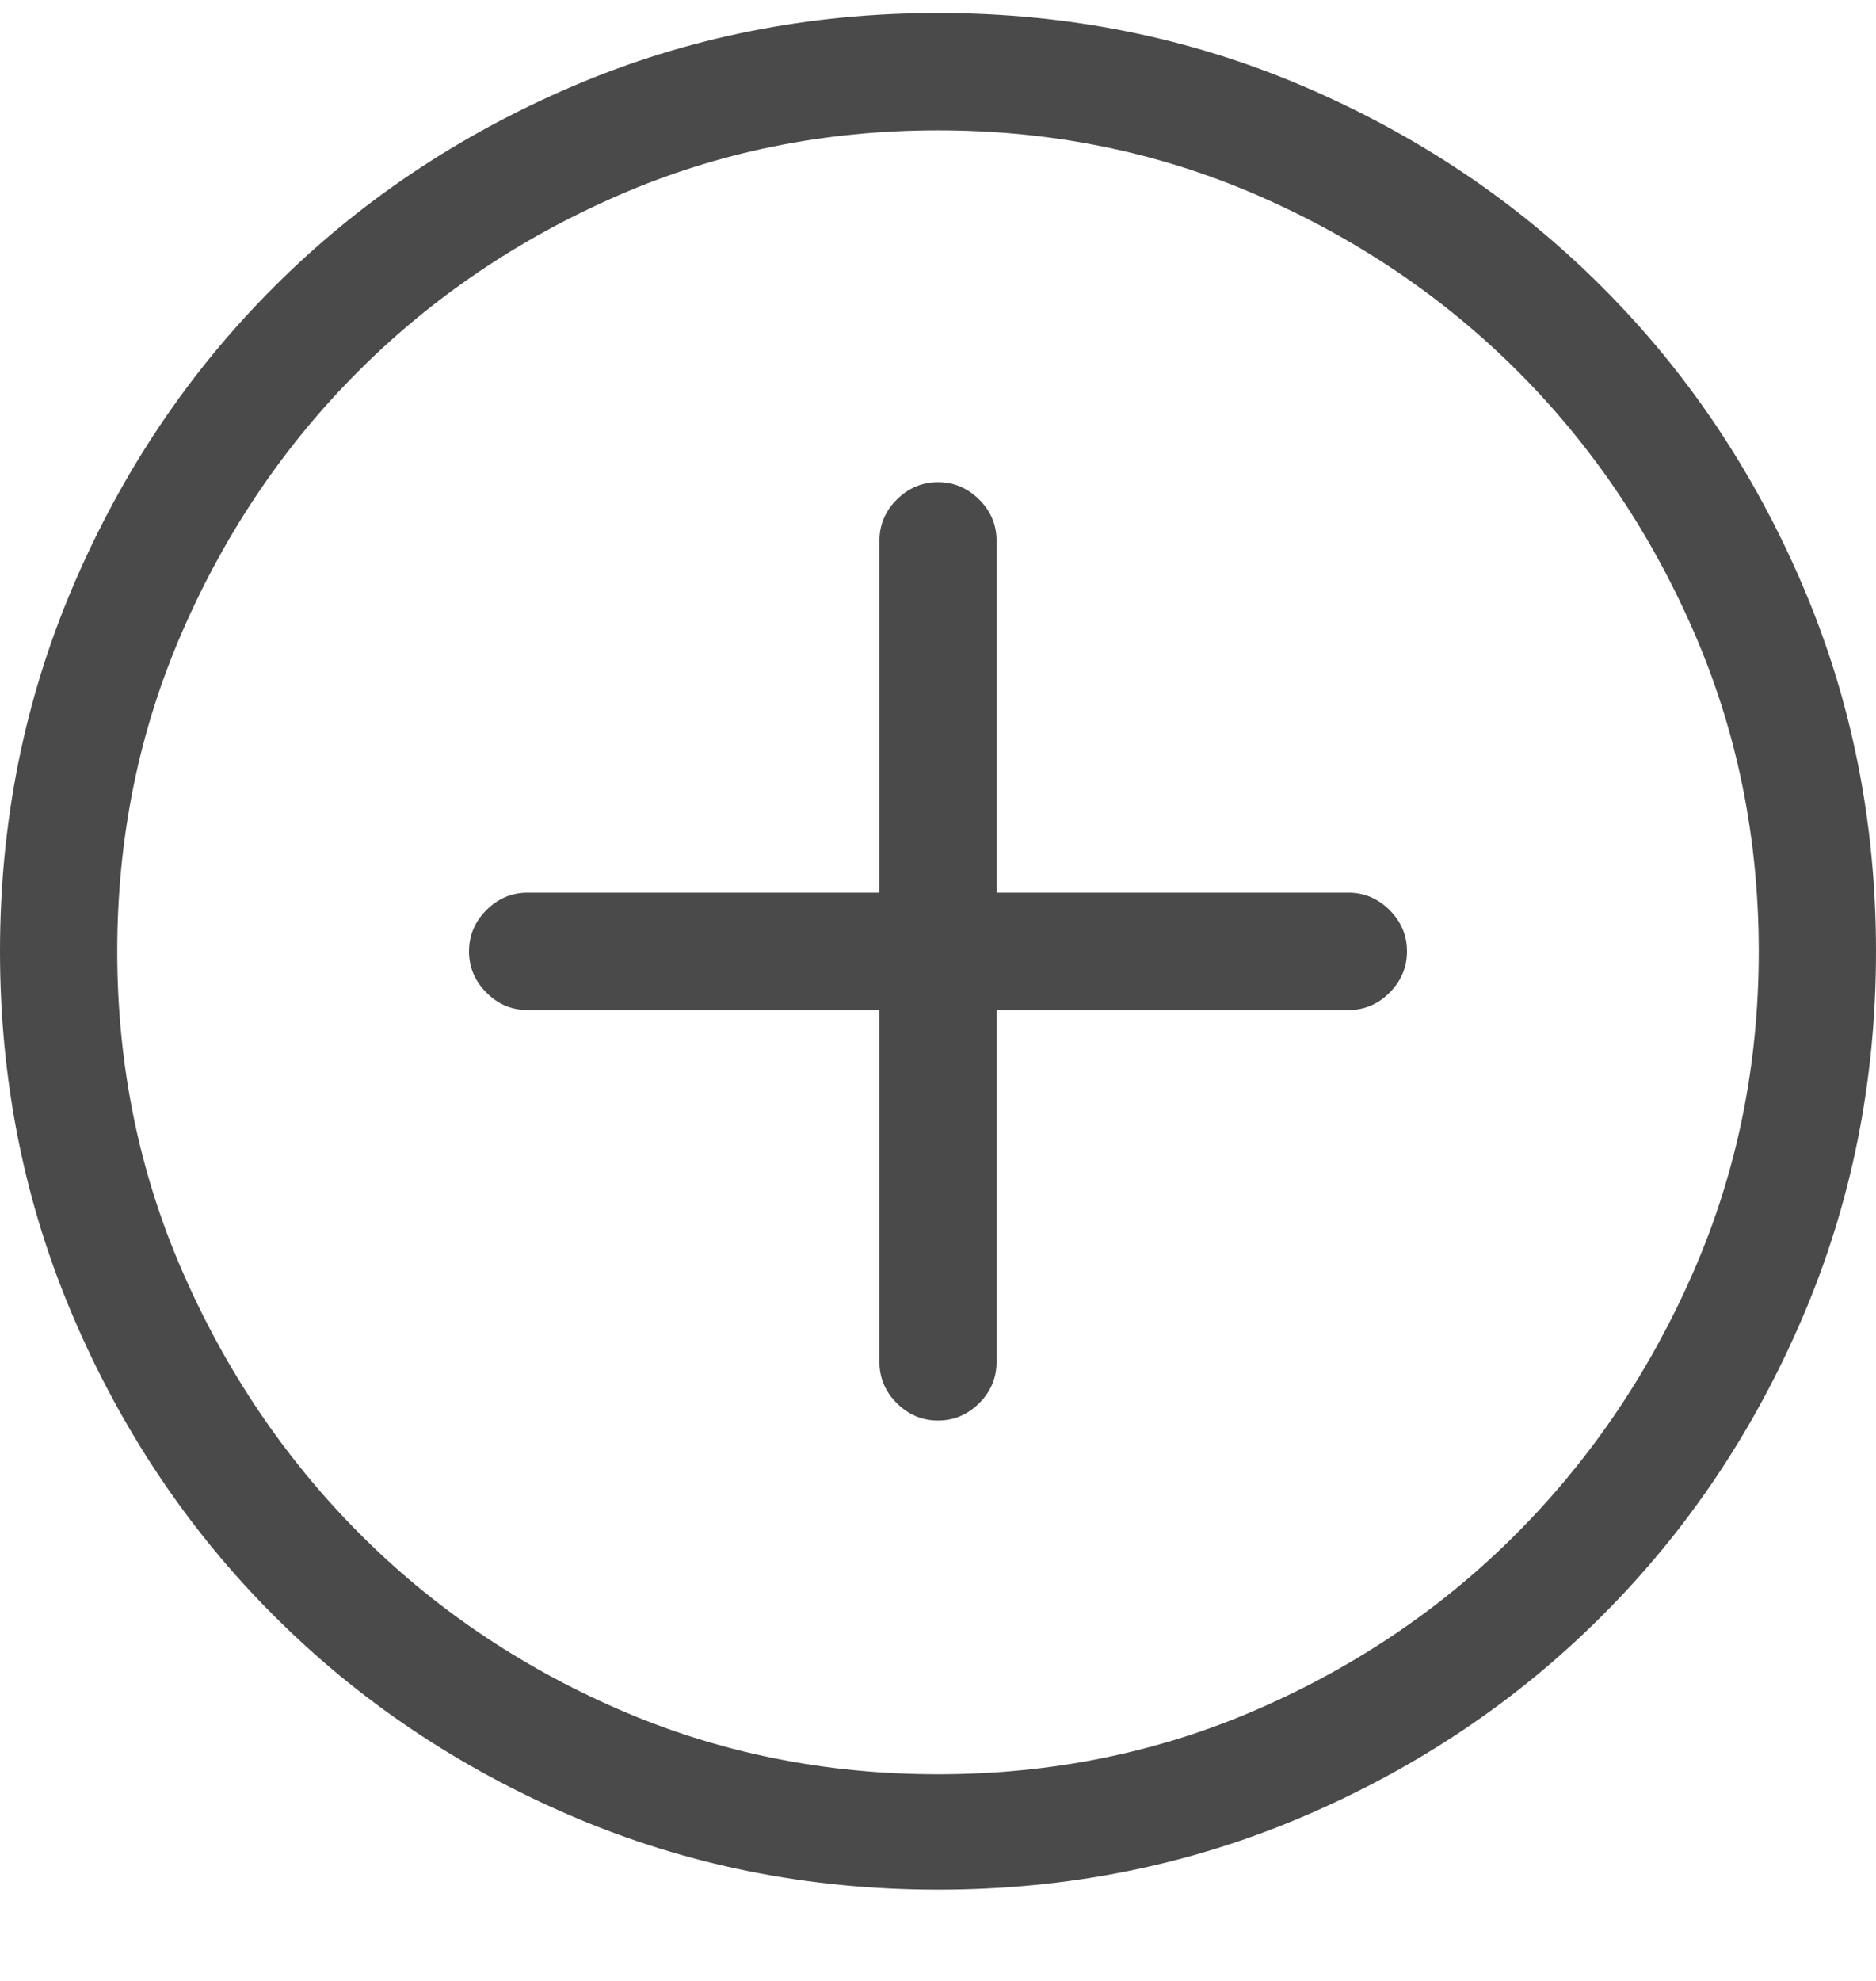 <?xml version="1.0" encoding="UTF-8" standalone="no"?>
<svg width="18px" height="19px" viewBox="0 0 18 19" version="1.1" xmlns="http://www.w3.org/2000/svg" xmlns:xlink="http://www.w3.org/1999/xlink">
    <!-- Generator: Sketch 46.2 (44496) - http://www.bohemiancoding.com/sketch -->
    <title>plus - simple-line-icons</title>
    <desc>Created with Sketch.</desc>
    <defs></defs>
    <g id="Page-1" stroke="none" stroke-width="1" fill="none" fill-rule="evenodd">
        <g id="open-shop" transform="translate(-363, -1277)" fill="#4A4A4A">
            <g id="Inhalt" transform="translate(-41, 404)">
                <g id="row3" transform="translate(404, 777)">
                    <g id="add-unit" transform="translate(0, 95)">
                        <path d="M9,1.125 C10.242,1.125 11.411,1.359 12.507,1.828 C13.603,2.297 14.558,2.938 15.372,3.753 C16.187,4.567 16.828,5.522 17.297,6.618 C17.766,7.714 18,8.883 18,10.125 C18,11.367 17.766,12.536 17.297,13.632 C16.828,14.728 16.187,15.683 15.372,16.497 C14.558,17.312 13.603,17.953 12.507,18.422 C11.411,18.891 10.242,19.125 9,19.125 C7.758,19.125 6.589,18.891 5.493,18.422 C4.397,17.953 3.442,17.312 2.628,16.497 C1.813,15.683 1.172,14.728 0.703,13.632 C0.234,12.536 0,11.367 0,10.125 C0,8.883 0.234,7.714 0.703,6.618 C1.172,5.522 1.813,4.567 2.628,3.753 C3.442,2.938 4.397,2.297 5.493,1.828 C6.589,1.359 7.758,1.125 9,1.125 Z M9,18.018 C10.09,18.018 11.112,17.81 12.067,17.394 C13.022,16.978 13.854,16.412 14.563,15.697 C15.272,14.982 15.835,14.147 16.251,13.192 C16.667,12.237 16.875,11.215 16.875,10.125 C16.875,9.035 16.667,8.013 16.251,7.058 C15.835,6.103 15.272,5.271 14.563,4.562 C13.854,3.853 13.022,3.29 12.067,2.874 C11.112,2.458 10.09,2.25 9,2.25 C7.91,2.25 6.888,2.458 5.933,2.874 C4.978,3.29 4.146,3.853 3.437,4.562 C2.728,5.271 2.165,6.103 1.749,7.058 C1.333,8.013 1.125,9.035 1.125,10.125 C1.125,11.215 1.333,12.237 1.749,13.192 C2.165,14.147 2.728,14.982 3.437,15.697 C4.146,16.412 4.978,16.978 5.933,17.394 C6.888,17.81 7.91,18.018 9,18.018 Z M12.938,9.562 C13.09,9.562 13.222,9.618 13.333,9.729 C13.444,9.841 13.5,9.973 13.5,10.125 C13.5,10.277 13.444,10.409 13.333,10.521 C13.222,10.632 13.09,10.688 12.938,10.688 L9.562,10.688 L9.562,14.062 C9.562,14.215 9.507,14.347 9.396,14.458 C9.284,14.569 9.152,14.625 9,14.625 C8.848,14.625 8.716,14.569 8.604,14.458 C8.493,14.347 8.438,14.215 8.438,14.062 L8.438,10.688 L5.062,10.688 C4.91,10.688 4.778,10.632 4.667,10.521 C4.556,10.409 4.5,10.277 4.5,10.125 C4.5,9.973 4.556,9.841 4.667,9.729 C4.778,9.618 4.91,9.562 5.062,9.562 L8.438,9.562 L8.438,6.188 C8.438,6.035 8.493,5.903 8.604,5.792 C8.716,5.681 8.848,5.625 9,5.625 C9.152,5.625 9.284,5.681 9.396,5.792 C9.507,5.903 9.562,6.035 9.562,6.188 L9.562,9.562 L12.938,9.562 Z" id="plus---simple-line-icons"></path>
                    </g>
                </g>
            </g>
        </g>
    </g>
</svg>